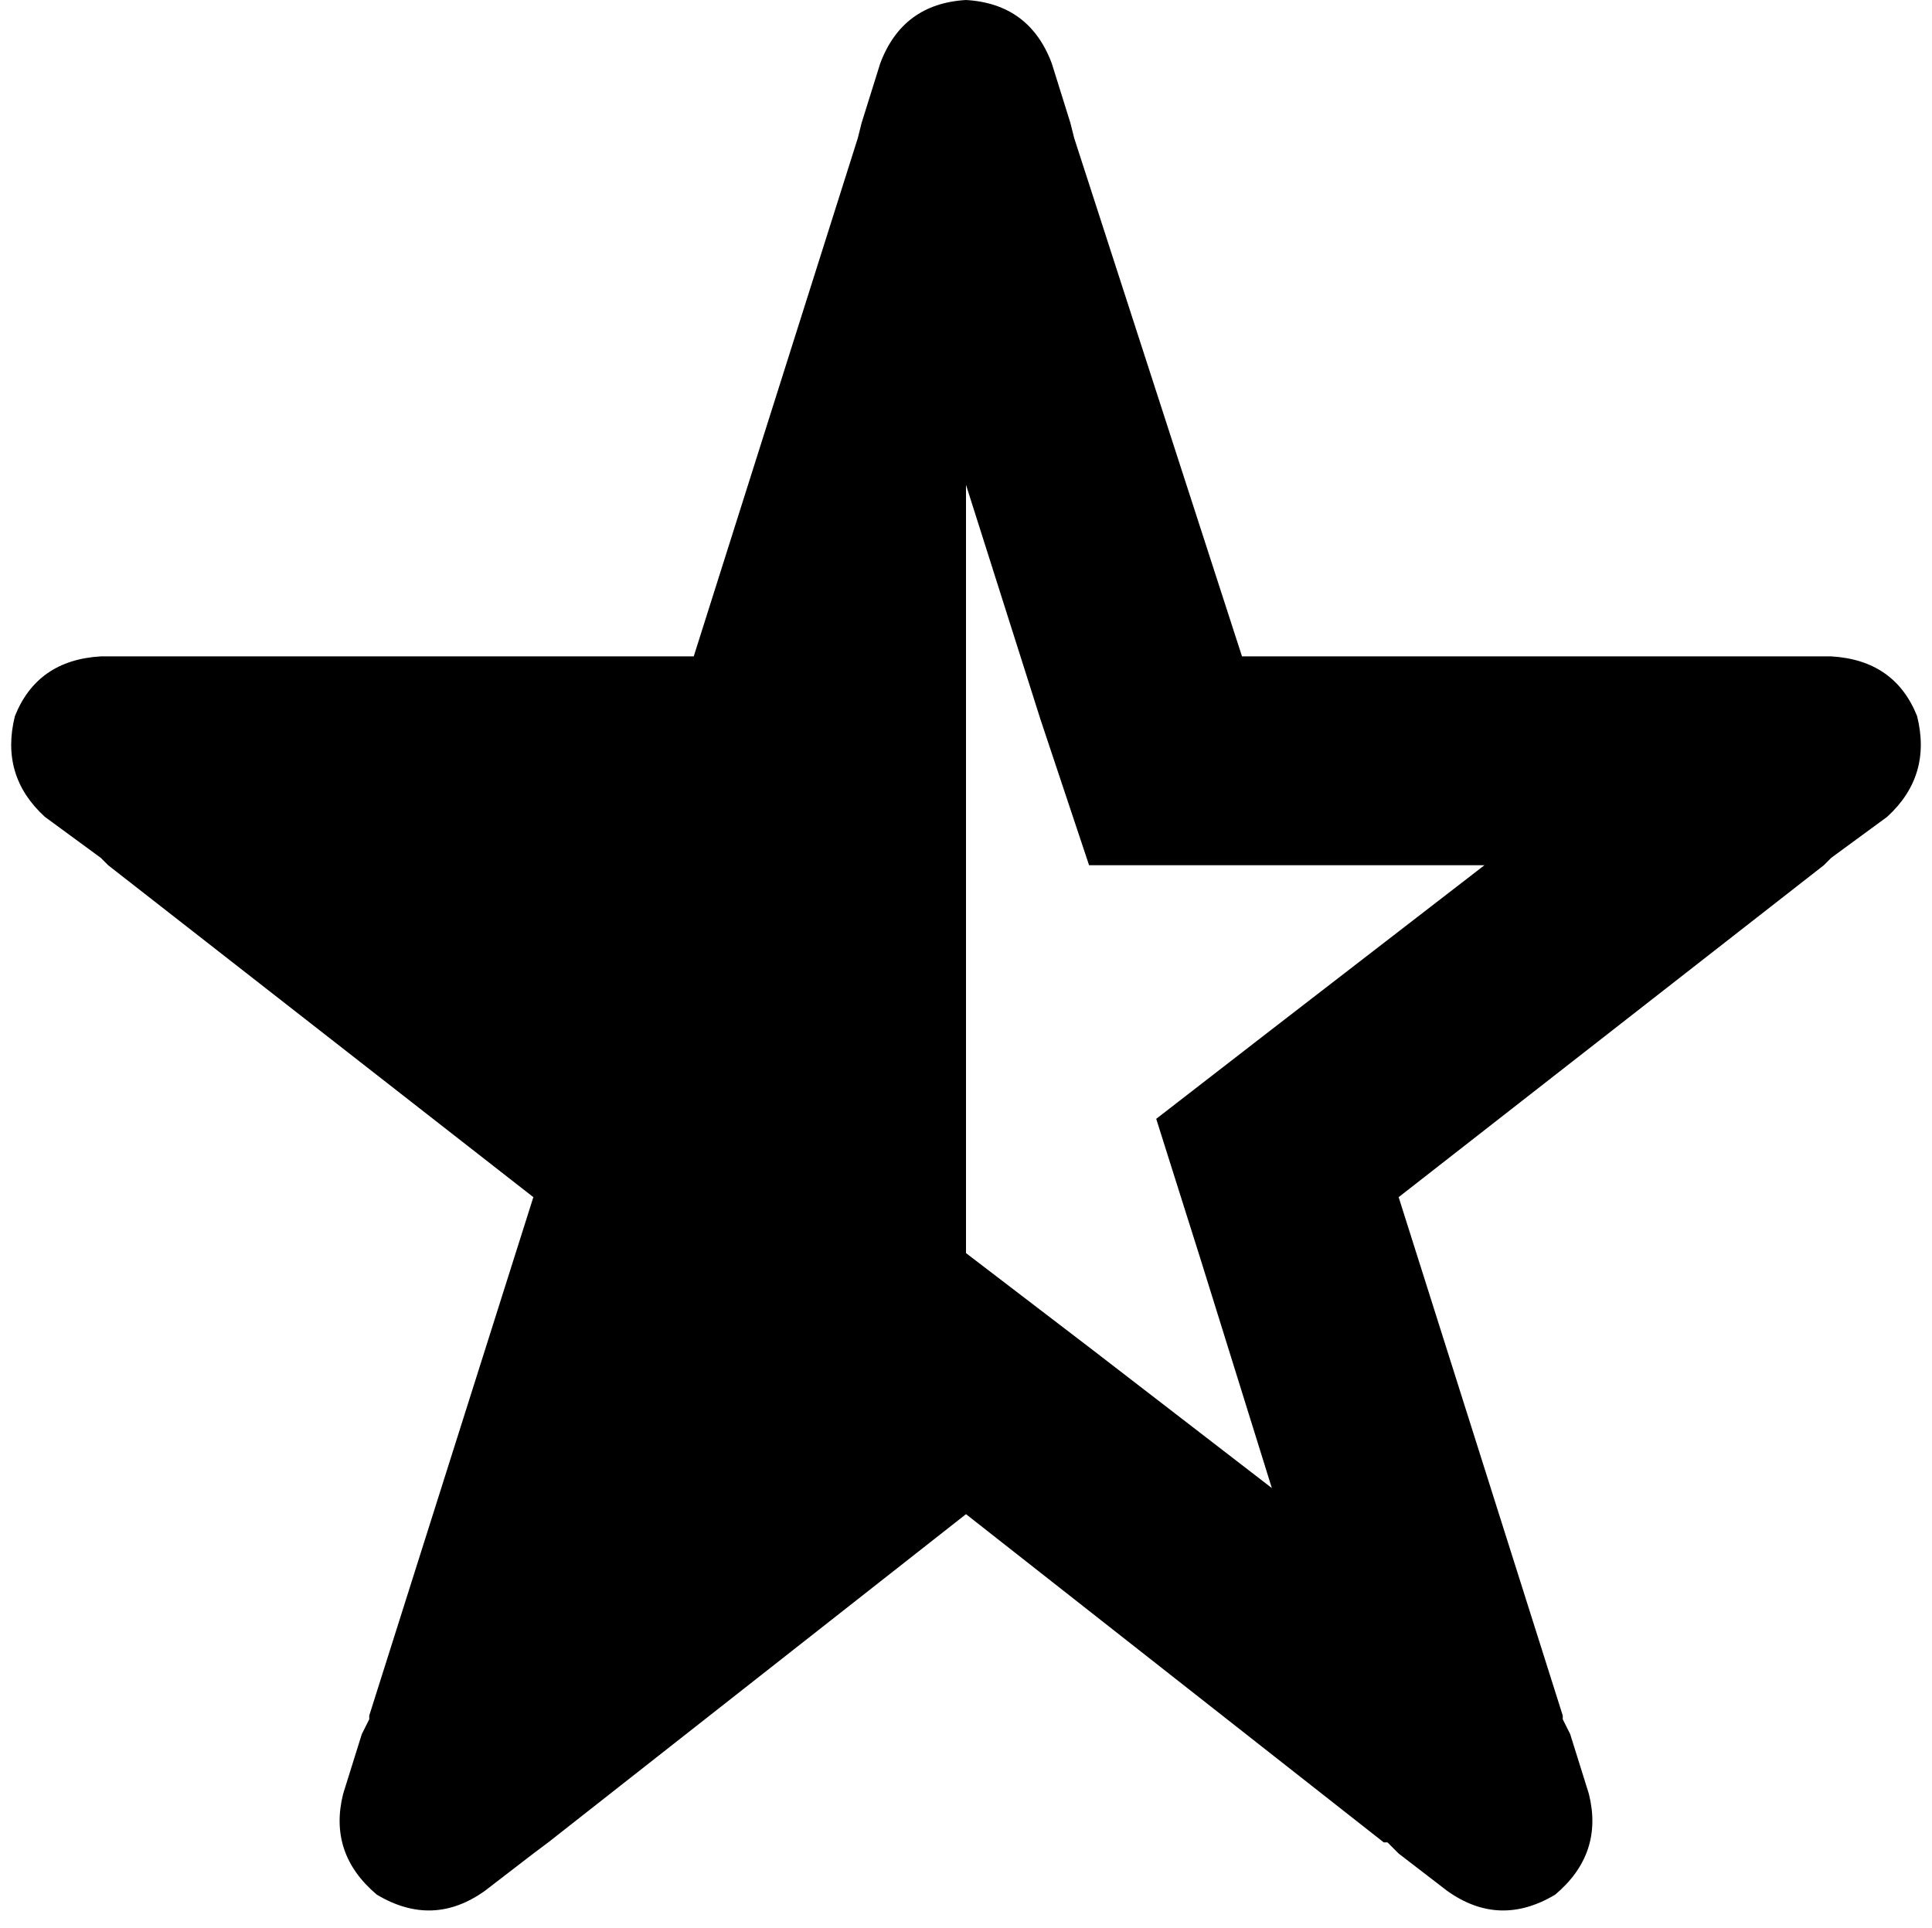 <svg viewBox="0 0 518 517">
  <path
    d="M 27 230 L 12 219 Q 0 208 4 192 Q 10 177 27 176 L 46 176 L 48 176 L 48 176 L 186 176 L 230 37 L 230 37 L 231 33 L 231 33 L 236 17 Q 242 1 259 0 Q 276 1 282 17 L 287 33 L 288 37 L 288 37 L 333 176 L 470 176 L 470 176 L 472 176 L 491 176 Q 508 177 514 192 Q 518 208 506 219 L 491 230 L 489 232 L 489 232 L 375 321 L 419 460 L 419 461 L 421 465 L 426 481 Q 430 497 417 508 Q 402 517 388 507 L 375 497 L 372 494 L 371 494 L 259 406 L 147 494 L 147 494 L 143 497 L 130 507 Q 116 517 101 508 Q 88 497 92 481 L 97 465 L 99 461 L 99 460 L 143 321 L 29 232 L 29 232 L 27 230 L 27 230 Z M 259 336 L 259 336 L 293 362 L 341 399 L 322 338 L 310 300 L 341 276 L 398 232 L 333 232 L 292 232 L 279 193 L 259 130 L 259 130 L 259 336 L 259 336 Z"
  />
</svg>